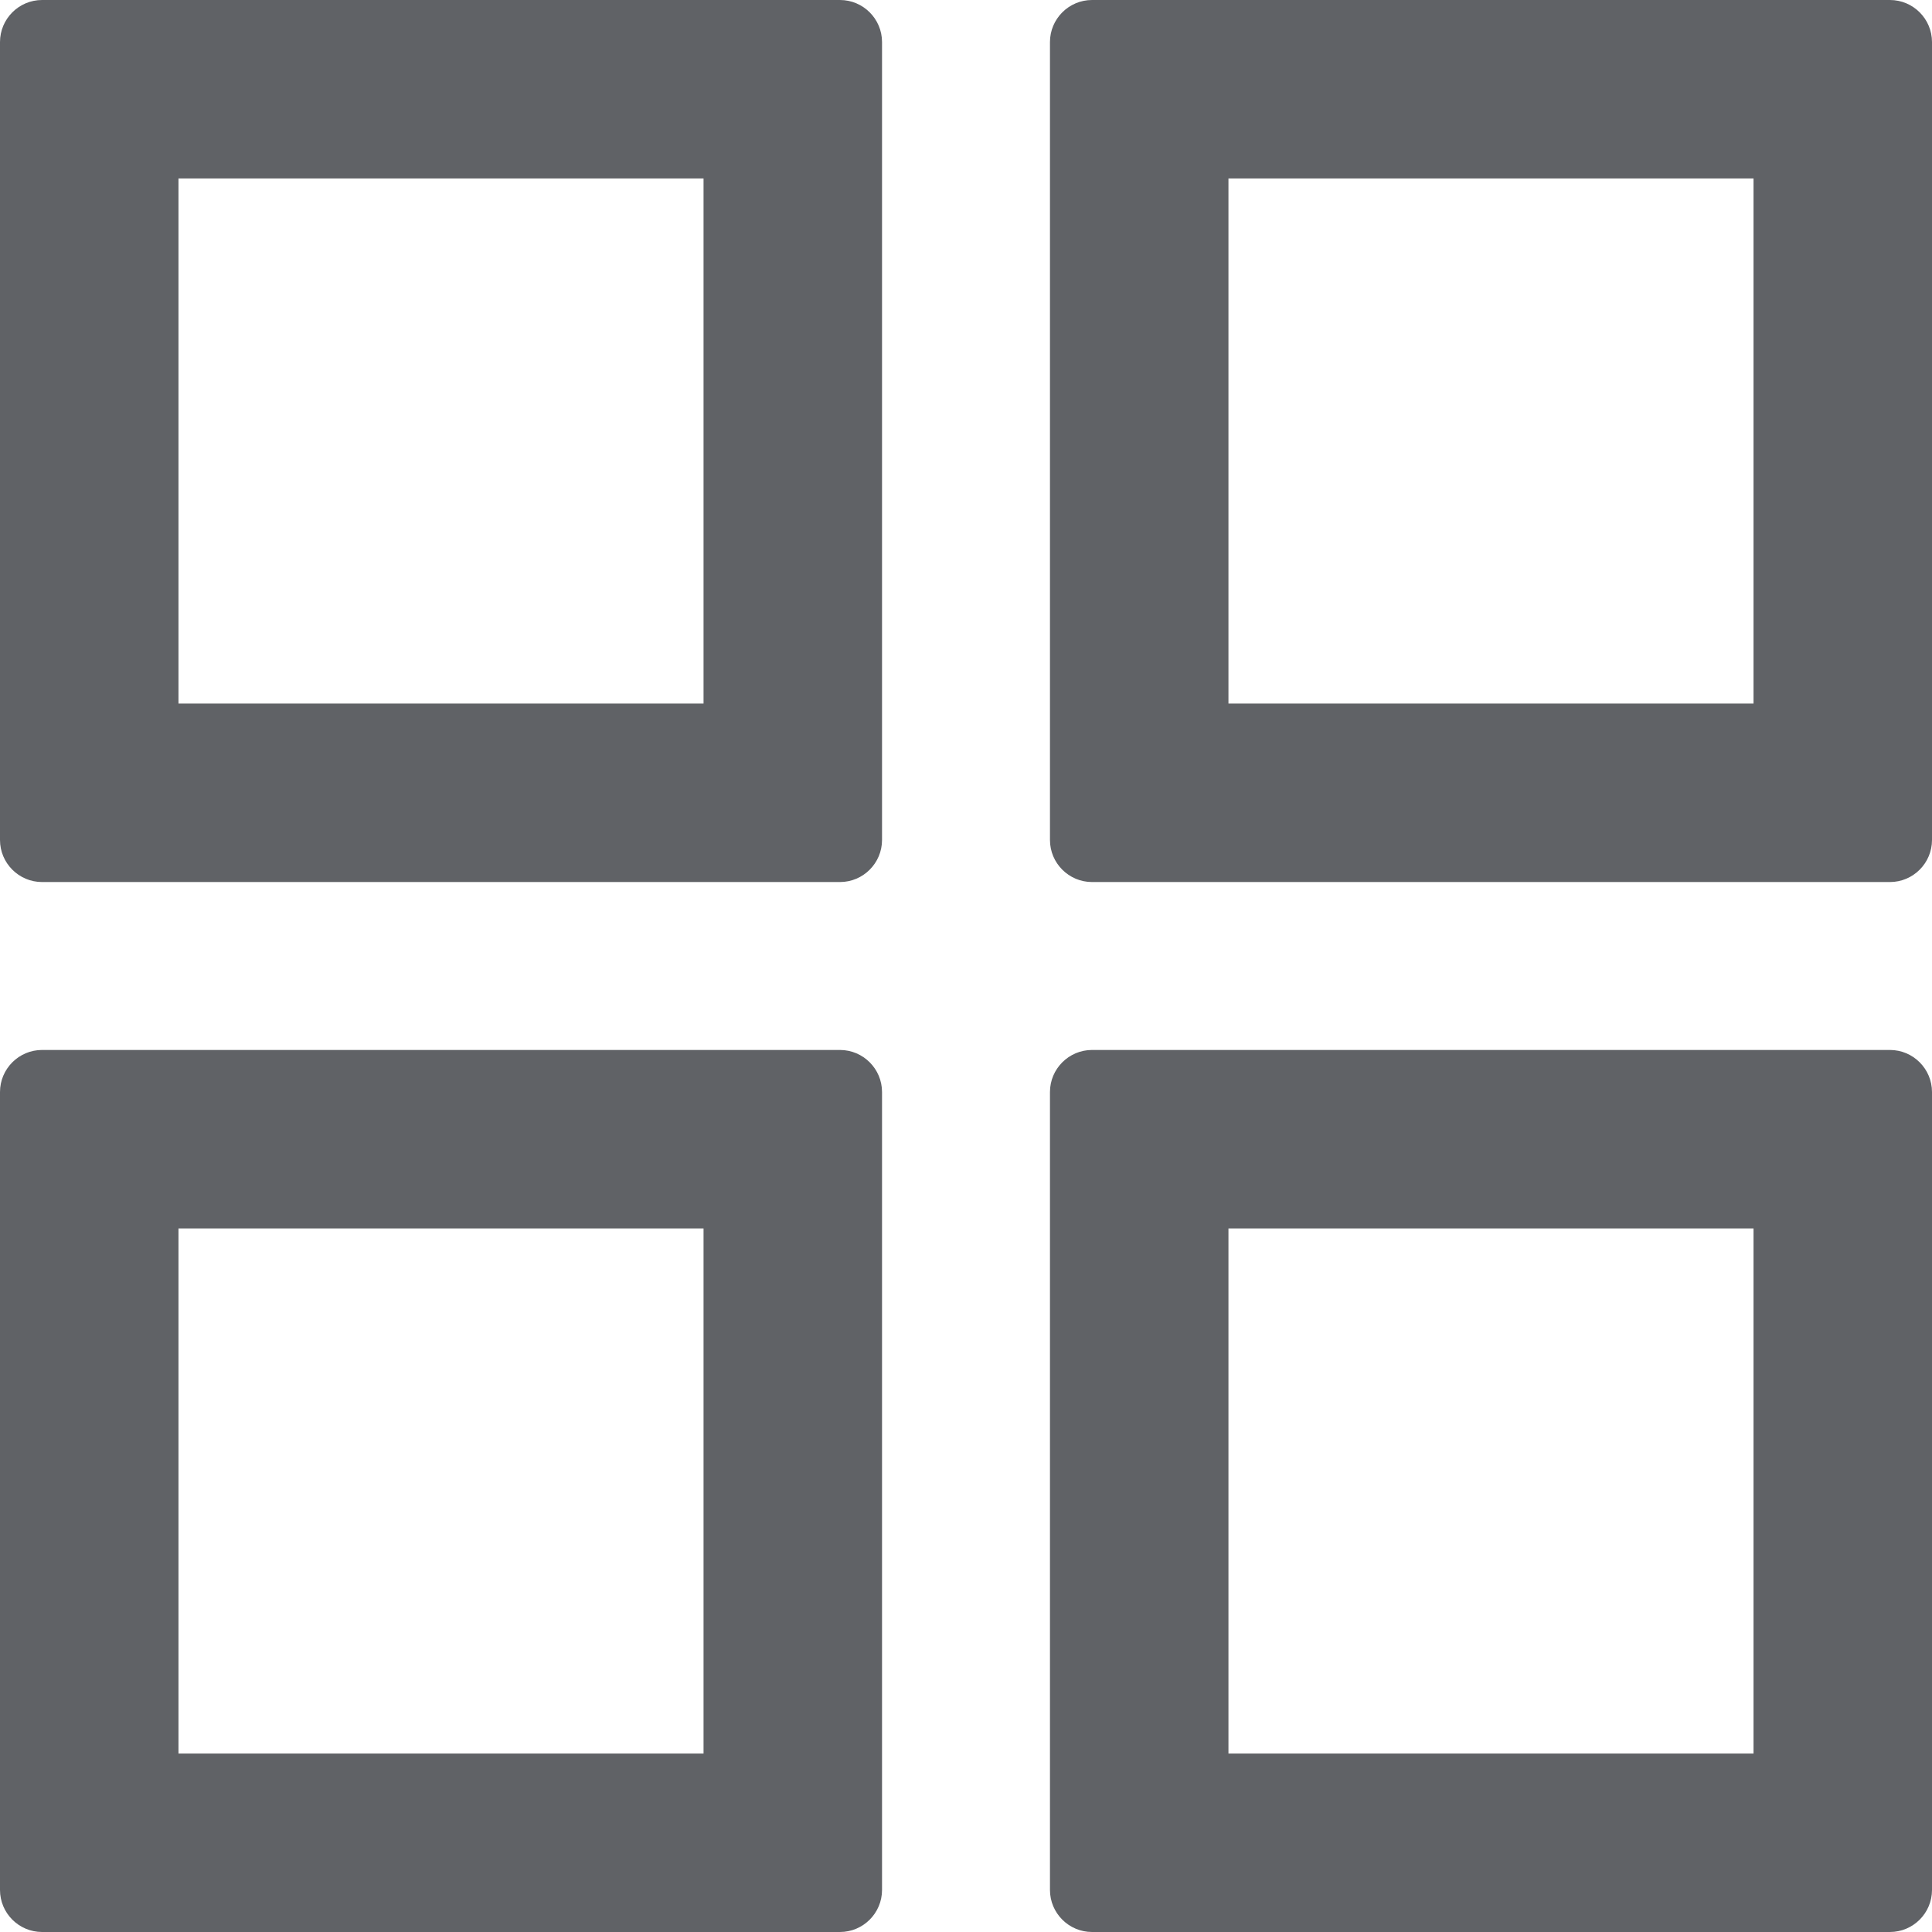 ﻿<?xml version="1.0" encoding="utf-8"?>
<svg version="1.1" xmlns:xlink="http://www.w3.org/1999/xlink" width="13px" height="13px" xmlns="http://www.w3.org/2000/svg">
  <g transform="matrix(1 0 0 1 -25 -14 )">
    <path d="M 5.935 0.283  C 5.935 0.127  5.808 0  5.652 0  L 0.283 0  C 0.127 0  0 0.127  0 0.283  L 0 5.652  C 0 5.808  0.127 5.935  0.283 5.935  L 5.652 5.935  C 5.808 5.935  5.935 5.808  5.935 5.652  L 5.935 0.283  Z M 4.734 1.201  L 4.734 4.734  L 1.201 4.734  L 1.201 1.201  L 4.734 1.201  Z M 13 0.283  C 13 0.127  12.873 0  12.717 0  L 7.348 0  C 7.192 0  7.065 0.127  7.065 0.283  L 7.065 5.652  C 7.065 5.808  7.192 5.935  7.348 5.935  L 12.717 5.935  C 12.873 5.935  13 5.808  13 5.652  L 13 0.283  Z M 11.799 1.201  L 11.799 4.734  L 8.266 4.734  L 8.266 1.201  L 11.799 1.201  Z M 5.935 7.348  C 5.935 7.192  5.808 7.065  5.652 7.065  L 0.283 7.065  C 0.127 7.065  0 7.192  0 7.348  L 0 12.717  C 0 12.873  0.127 13  0.283 13  L 5.652 13  C 5.808 13  5.935 12.873  5.935 12.717  L 5.935 7.348  Z M 4.734 8.266  L 4.734 11.799  L 1.201 11.799  L 1.201 8.266  L 4.734 8.266  Z M 13 7.348  C 13 7.192  12.873 7.065  12.717 7.065  L 7.348 7.065  C 7.192 7.065  7.065 7.192  7.065 7.348  L 7.065 12.717  C 7.065 12.873  7.192 13  7.348 13  L 12.717 13  C 12.873 13  13 12.873  13 12.717  L 13 7.348  Z M 11.799 8.266  L 11.799 11.799  L 8.266 11.799  L 8.266 8.266  L 11.799 8.266  Z " fill-rule="nonzero" fill="#606266" stroke="none" transform="matrix(1 0 0 1 25 14 )" />
  </g>
</svg>
